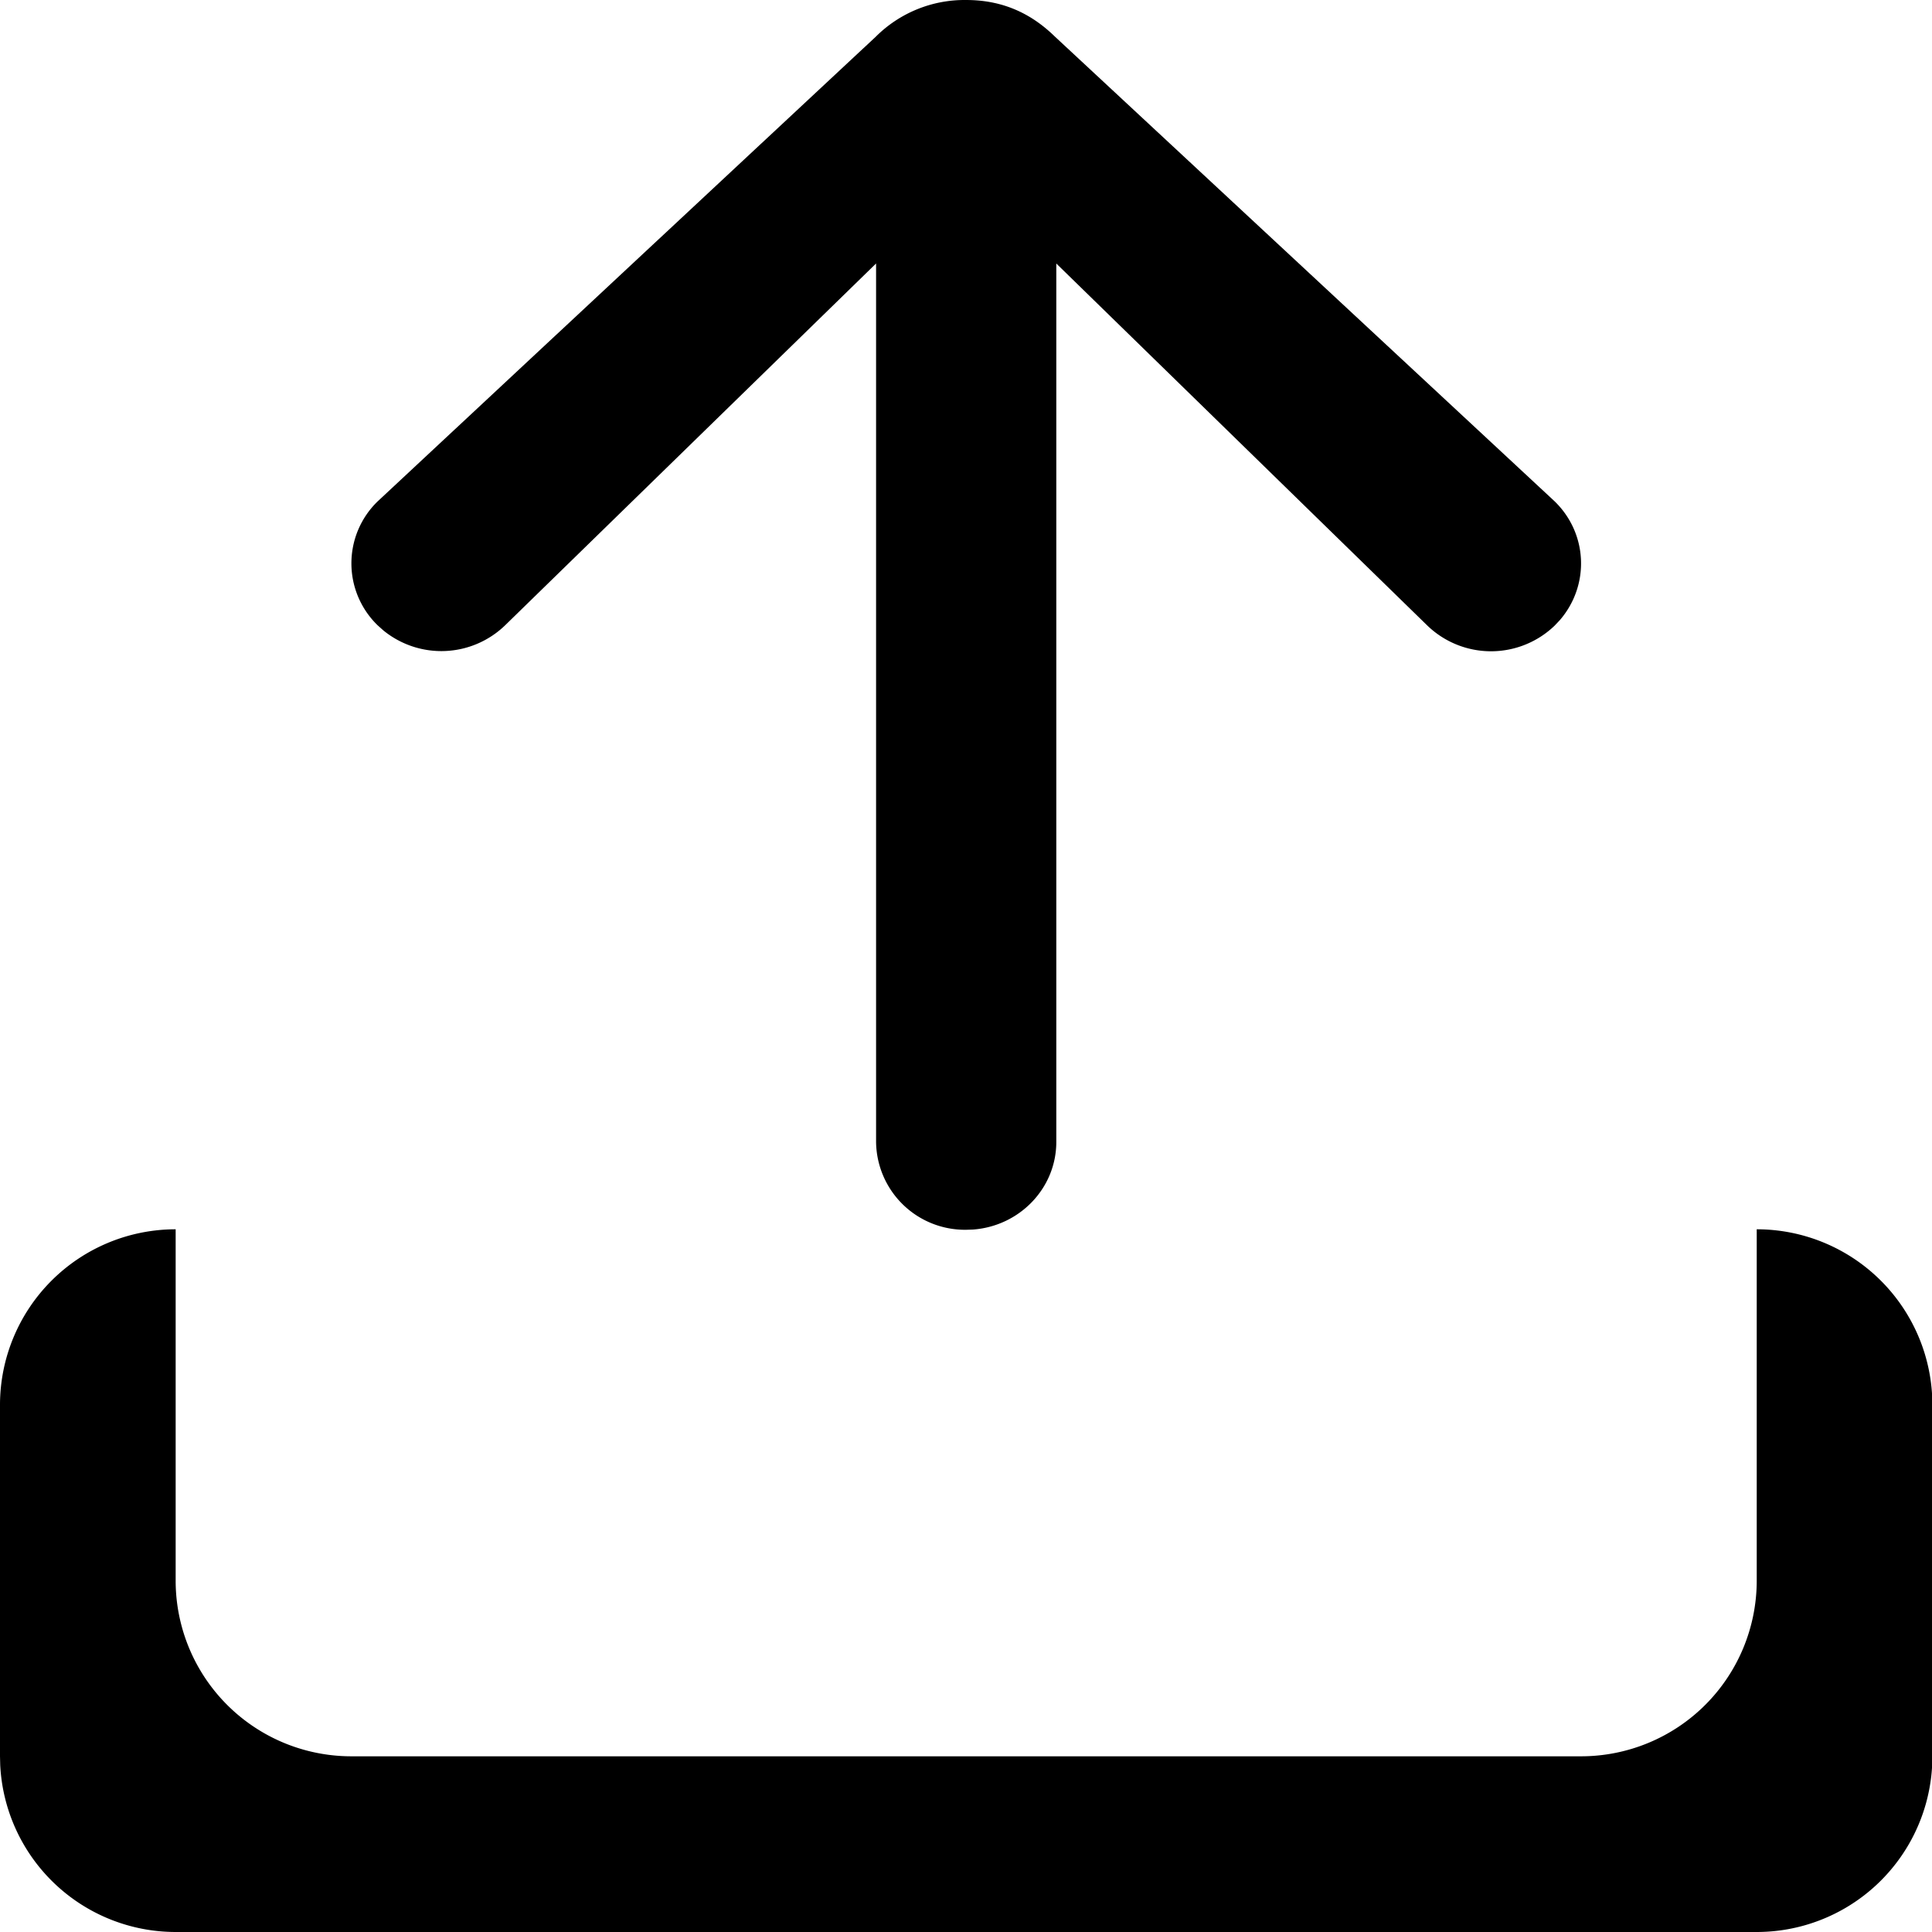 <?xml version="1.0" standalone="no"?><!DOCTYPE svg PUBLIC "-//W3C//DTD SVG 1.1//EN" "http://www.w3.org/Graphics/SVG/1.1/DTD/svg11.dtd"><svg t="1603515107031" class="icon" viewBox="0 0 1024 1024" version="1.1" xmlns="http://www.w3.org/2000/svg" p-id="6424" xmlns:xlink="http://www.w3.org/1999/xlink" width="200" height="200"><defs><style type="text/css"></style></defs><path d="M931.103 651.549a93.101 93.101 0 0 1 93.101 93.101v186.225a93.101 93.101 0 0 1-93.101 93.124H93.101a93.124 93.124 0 0 1-92.985-88.47l-0.116-4.654v-186.225A93.101 93.101 0 0 1 93.101 651.549v186.225a93.101 93.101 0 0 0 93.124 93.101h651.777a93.101 93.101 0 0 0 93.101-93.101V651.549zM512.114 0.005c20.942 0 35.742 8.377 47.097 19.477l264.806 246.26c17.661 17.219 18.569 44.514 2.792 62.874l-2.792 2.955a48.61 48.61 0 0 1-67.481 0L559.863 139.668V605.243c0 24.549-19.5 44.677-44.212 46.446l-3.537 0.116a47.121 47.121 0 0 1-47.772-46.539V139.645l-196.65 191.81a48.61 48.61 0 0 1-64.456 2.723l-3.048-2.723a45.724 45.724 0 0 1 0-65.736L464.155 19.482A66.597 66.597 0 0 1 512.09 0.005z" p-id="6425"></path></svg>